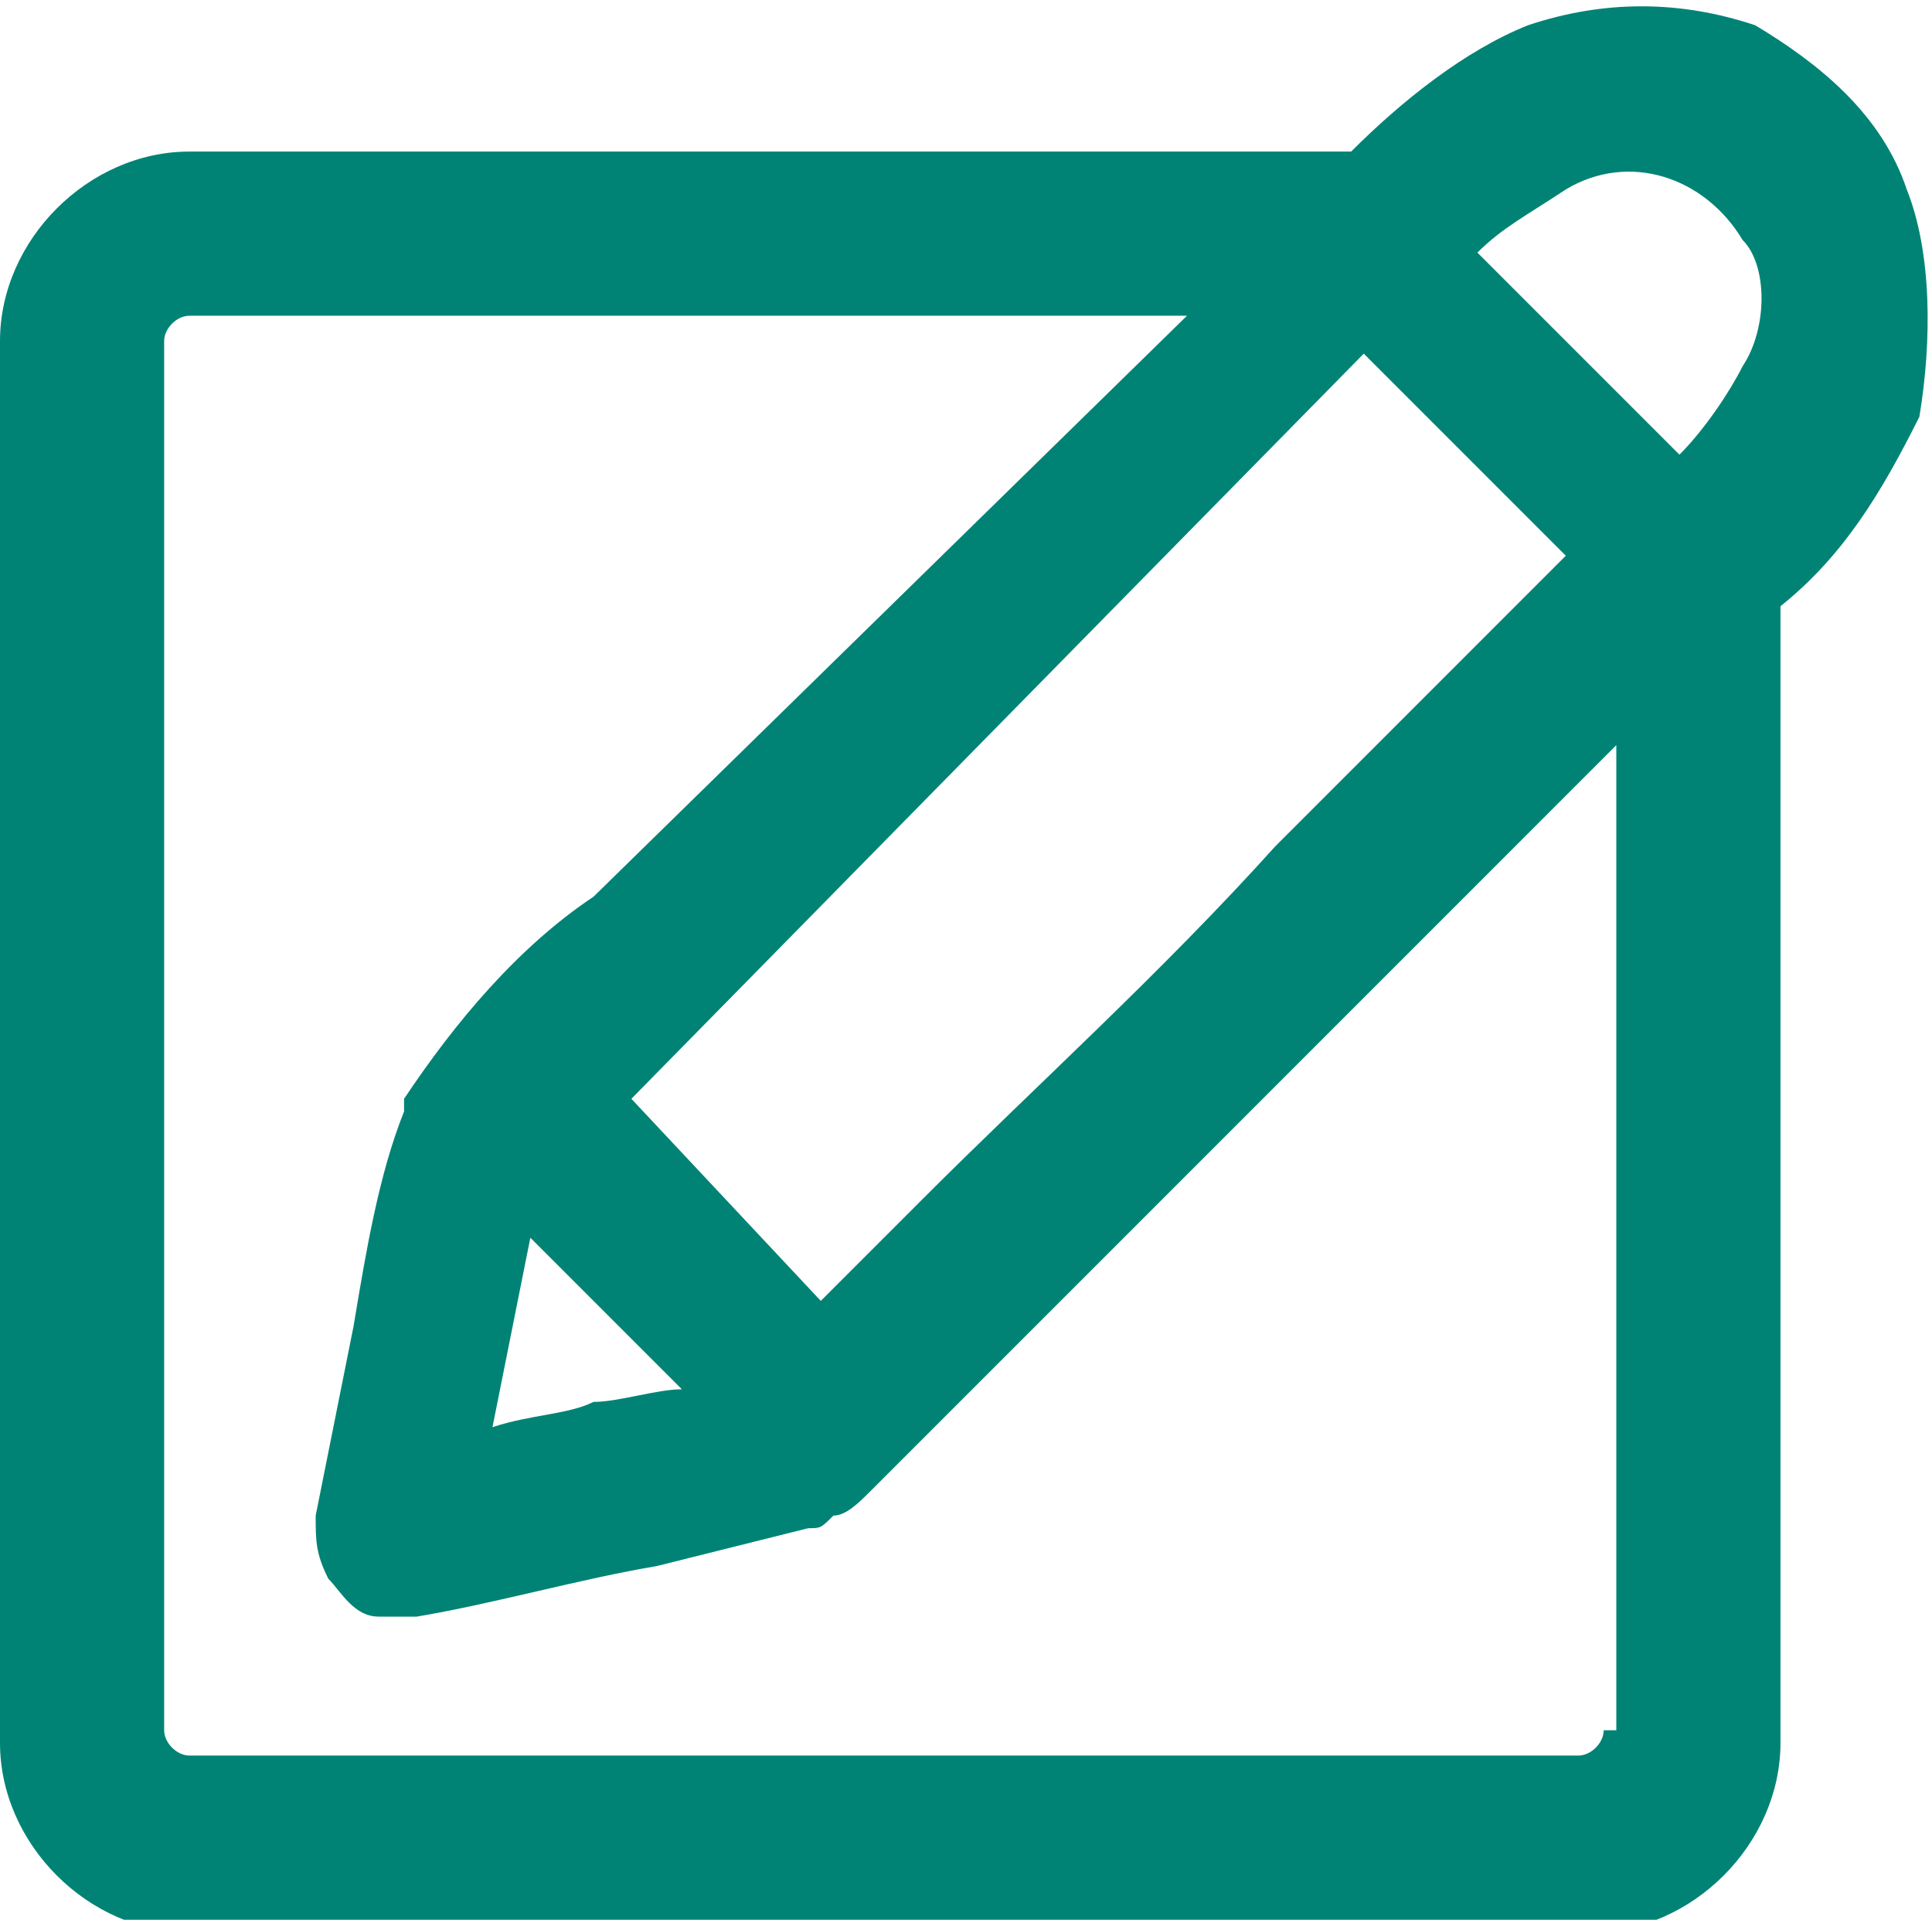 <?xml version="1.0" encoding="utf-8"?>
<!-- Generator: Adobe Illustrator 21.1.0, SVG Export Plug-In . SVG Version: 6.00 Build 0)  -->
<svg version="1.1" id="Layer_1" xmlns="http://www.w3.org/2000/svg" xmlns:xlink="http://www.w3.org/1999/xlink" x="0px" y="0px"
	 viewBox="0 0 15.3 15.2" style="enable-background:new 0 0 15.3 15.2;" xml:space="preserve">
<style type="text/css">
	.st0{fill:#008375;}
</style>
<path class="st0" d="M15.1,1.5c-0.2-0.6-0.7-1-1.2-1.3c-0.6-0.2-1.2-0.2-1.8,0h0c-0.5,0.2-1,0.6-1.4,1H1.5C0.7,1.2,0,1.9,0,2.7v11.1
	c0,0.8,0.7,1.5,1.5,1.5h11.1c0.8,0,1.5-0.7,1.5-1.5v-9c0.5-0.4,0.8-0.9,1.1-1.5C15.3,2.7,15.3,2,15.1,1.5z M10.8,2.8l1.6,1.6
	l-2.3,2.3c-0.9,1-1.9,1.9-2.8,2.8l-0.8,0.8L5,8.7L10.8,2.8z M5.4,11c-0.2,0-0.5,0.1-0.7,0.1c-0.2,0.1-0.5,0.1-0.8,0.2
	c0.1-0.5,0.2-1,0.3-1.5L5.4,11z M12.7,13.7c0,0.1-0.1,0.2-0.2,0.2h-11c-0.1,0-0.2-0.1-0.2-0.2V2.7c0-0.1,0.1-0.2,0.2-0.2h7.9
	L4.7,7.1c-0.6,0.4-1.1,1-1.5,1.6l0,0.1C3,9.3,2.9,9.9,2.8,10.5L2.5,12c0,0.2,0,0.3,0.1,0.5c0.1,0.1,0.2,0.3,0.4,0.3
	c0.1,0,0.2,0,0.3,0c0.6-0.1,1.3-0.3,1.9-0.4c0.4-0.1,0.8-0.2,1.2-0.3c0.1,0,0.1,0,0.2-0.1c0.1,0,0.2-0.1,0.3-0.2l5.9-5.9V13.7z
	 M13.8,2.9L13.8,2.9c-0.1,0.2-0.3,0.5-0.5,0.7l-1.6-1.6c0.2-0.2,0.4-0.3,0.7-0.5c0.5-0.3,1.1-0.1,1.4,0.4C14,2.1,14,2.6,13.8,2.9z"
	/>
</svg>
